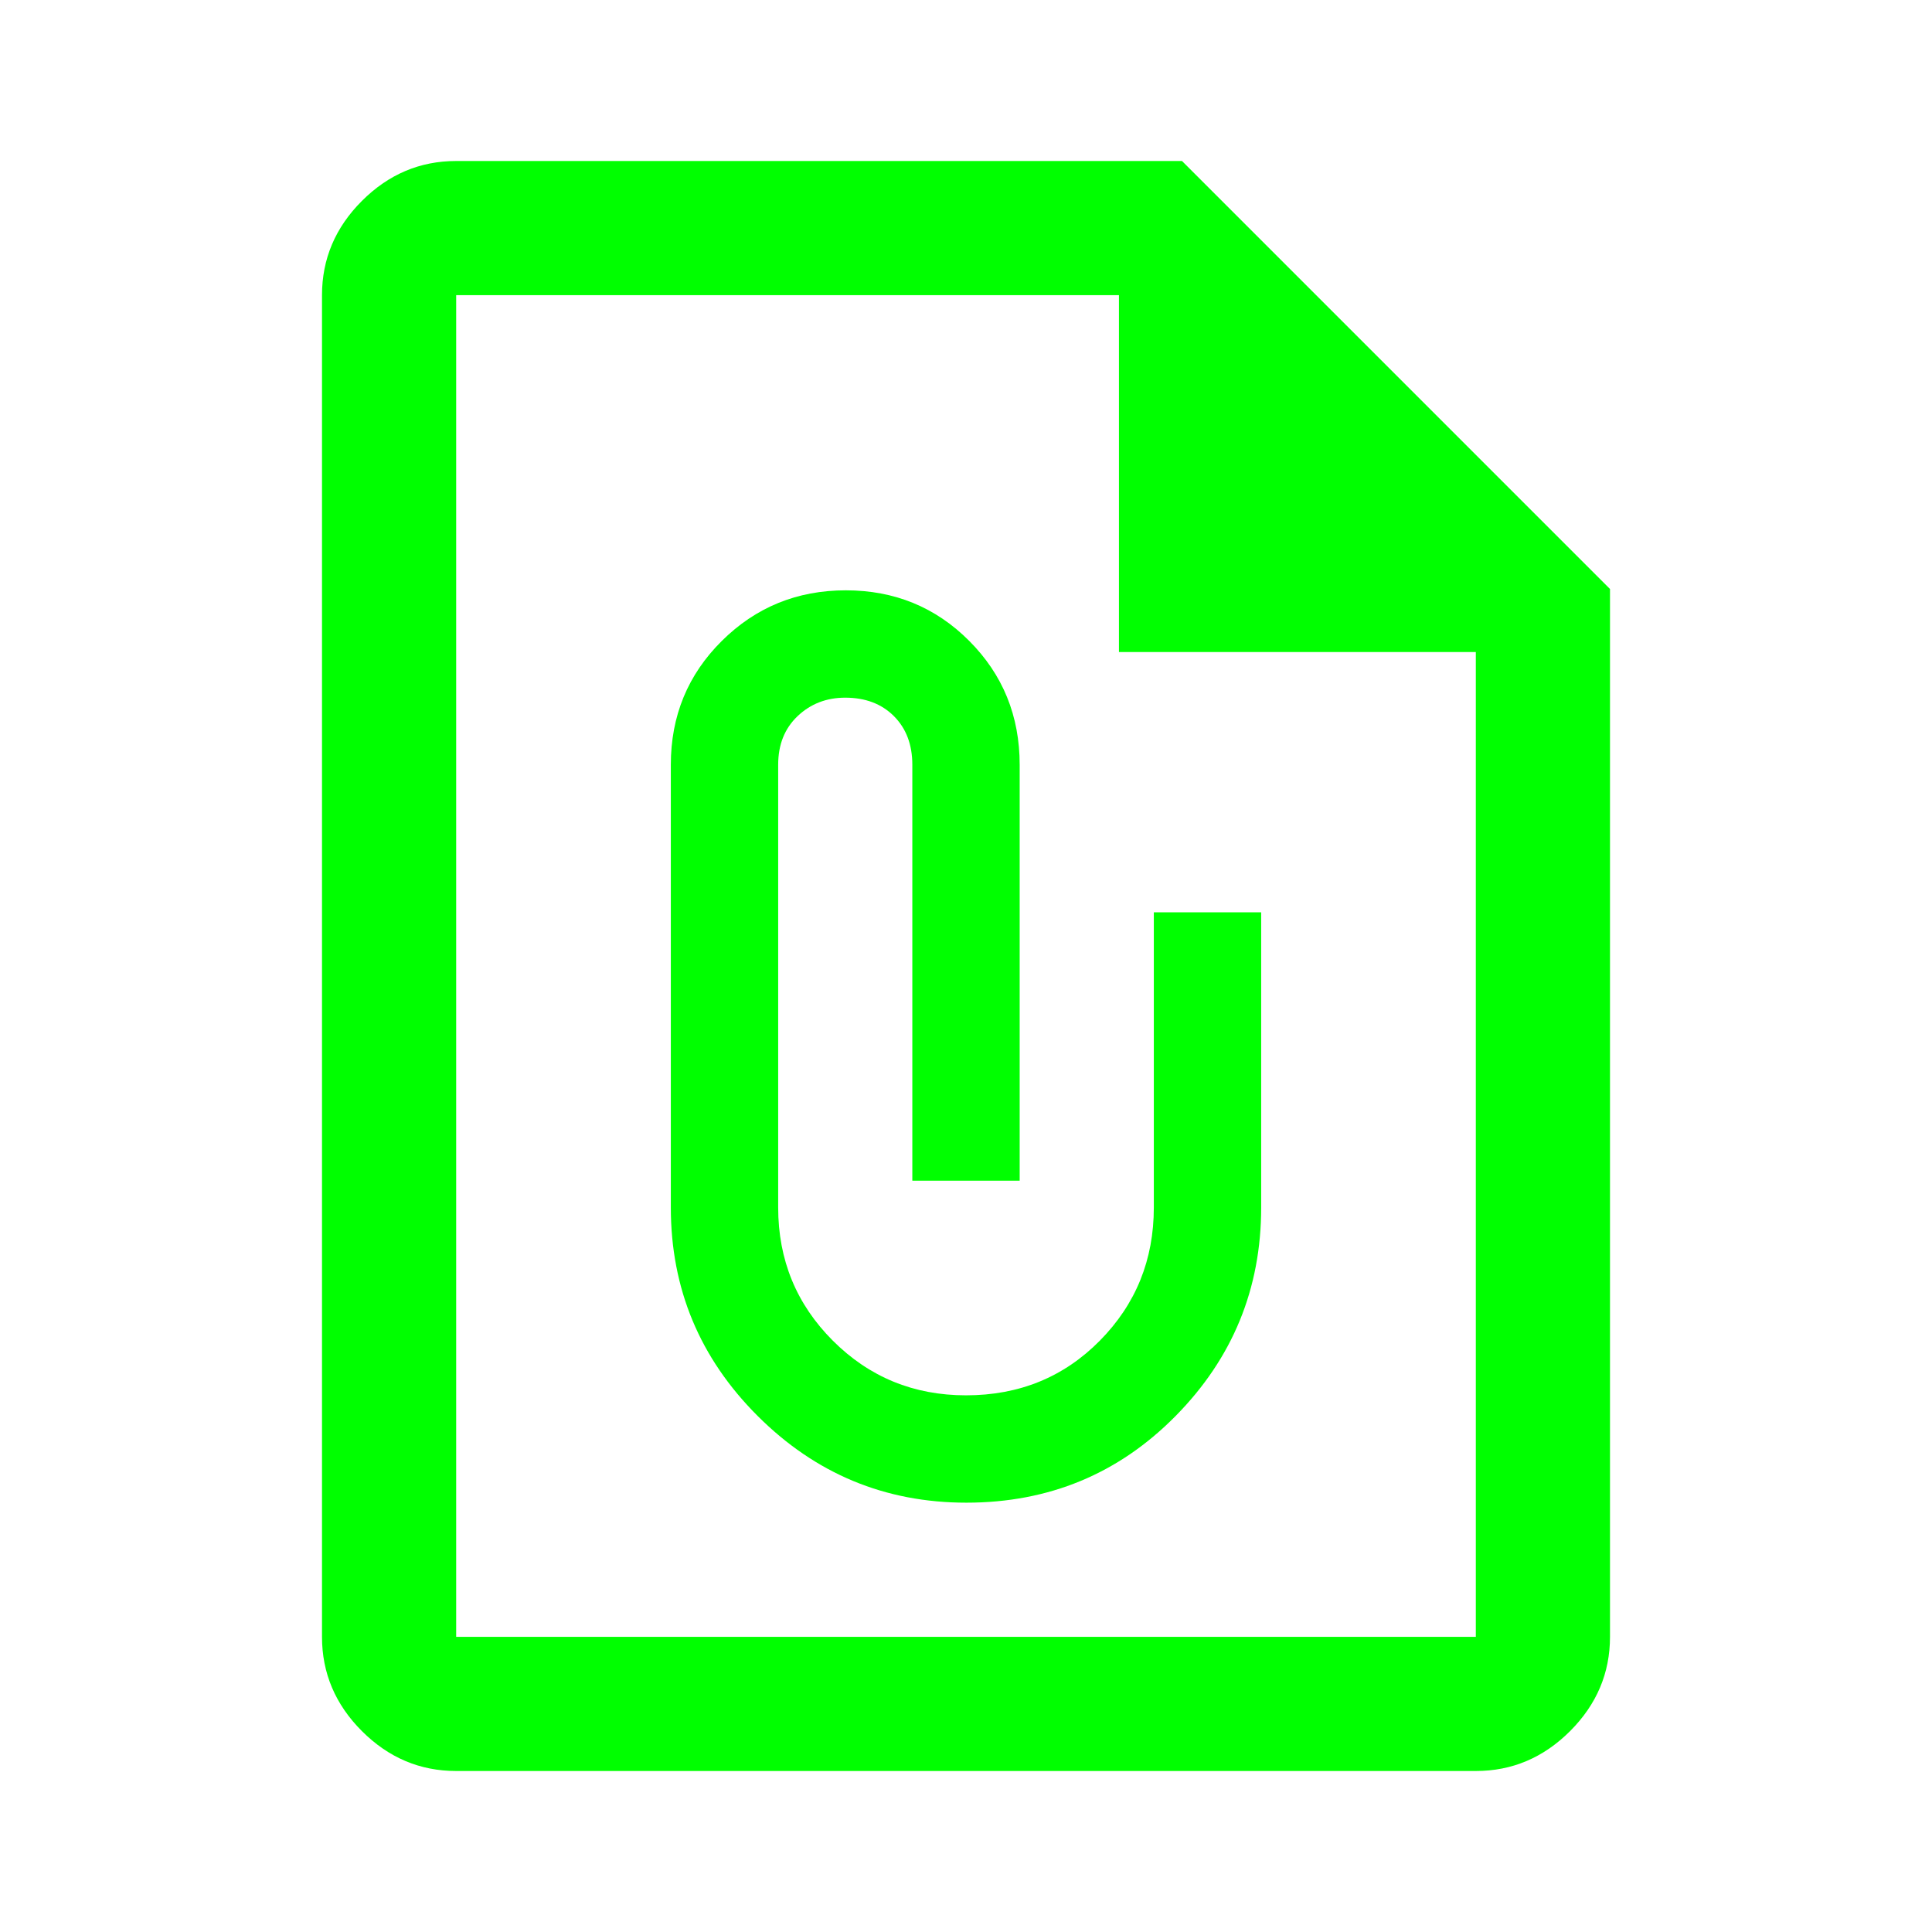 <svg xmlns="http://www.w3.org/2000/svg" height="40px" viewBox="0 -960 960 960" width="40px" fill="#0f0"><path d="M226.67-80q-27 0-46.84-19.83Q160-119.67 160-146.67v-666.66q0-27 19.83-46.84Q199.67-880 226.67-880h360.66L800-667.33v520.66q0 27-19.83 46.84Q760.33-80 733.33-80H226.67Zm0-66.67h506.66V-636H556v-177.33H226.67v666.66Zm253.51-66.66q61.49 0 103.99-43.09 42.5-43.08 42.5-103.58v-146.67h-53.34V-360q0 39-26.83 66.17-26.83 27.16-66.5 27.16-39 0-66.17-27.16Q386.67-321 386.67-360v-220q0-15 9.66-24.17 9.67-9.16 23.67-9.16 15 0 24.17 9.16 9.16 9.17 9.16 24.17v206.67h53.34V-580q0-36.4-25.06-61.53-25.05-25.14-61.33-25.14t-61.61 25.14Q333.33-616.4 333.33-580v220q0 60.5 43.14 103.58 43.13 43.09 103.71 43.09Zm-253.51-600V-636v-177.33 666.66-666.66Z"/></svg>
